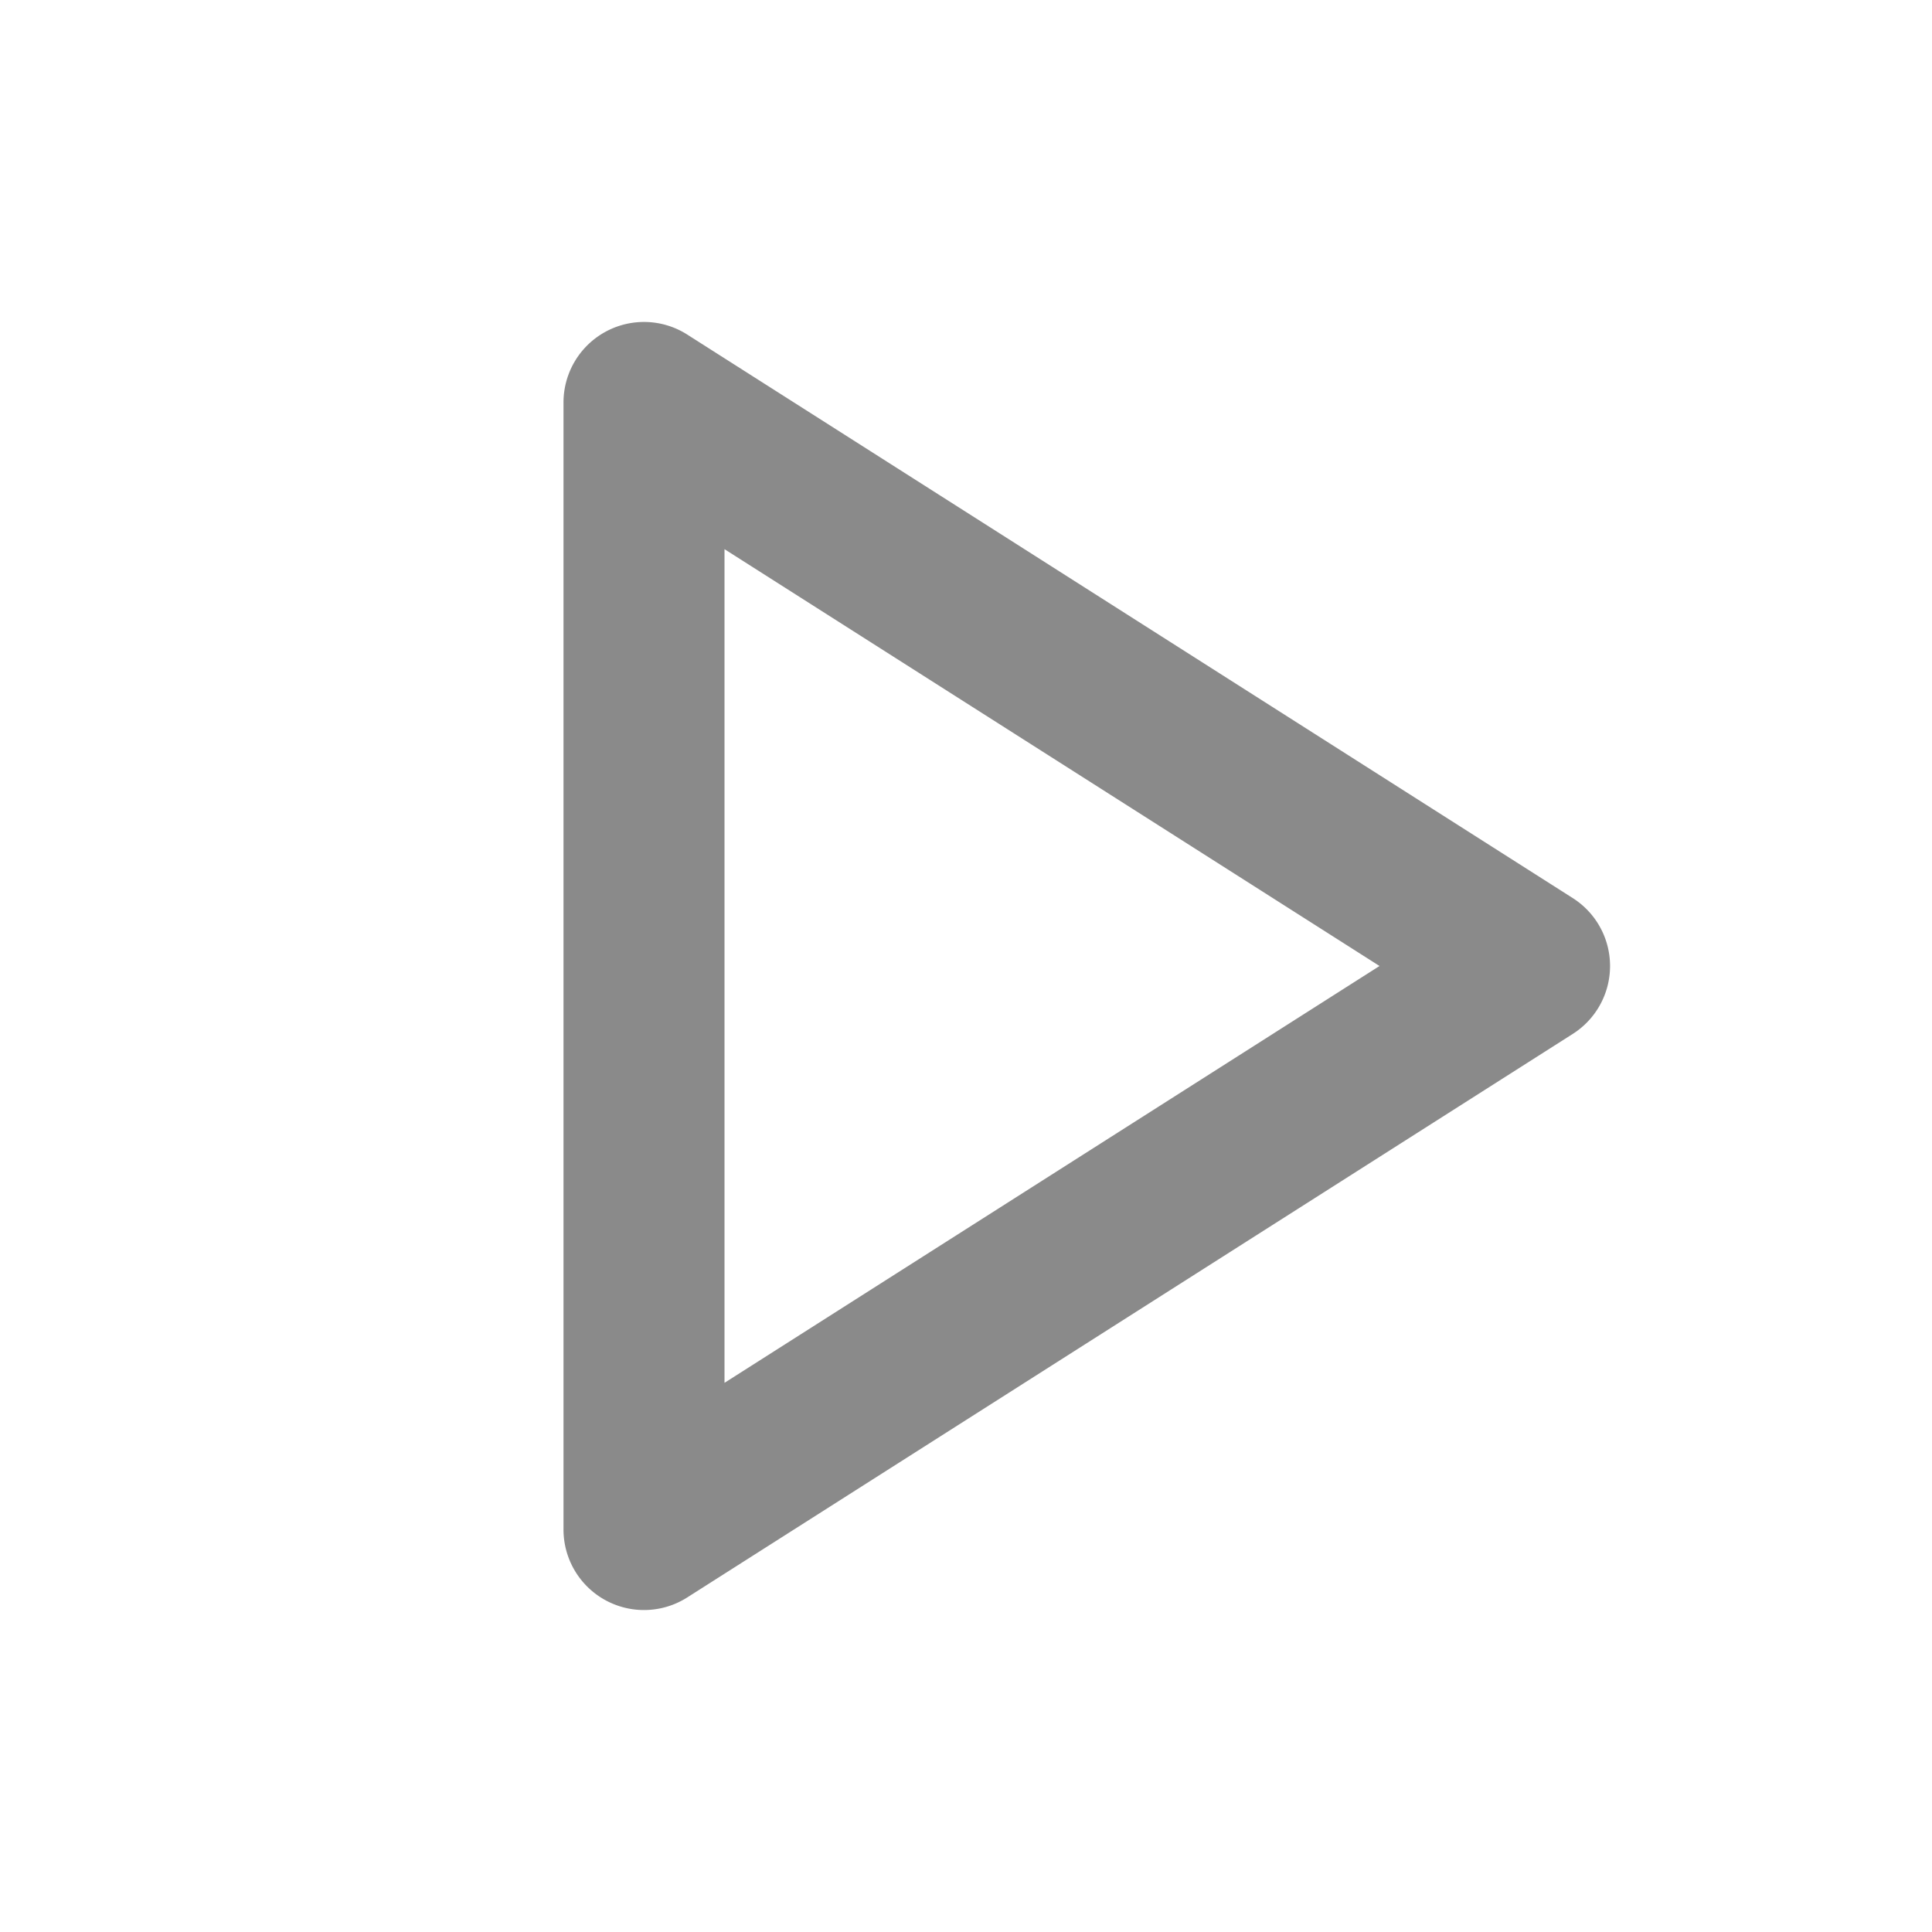 <?xml version="1.0" standalone="no"?><!DOCTYPE svg PUBLIC "-//W3C//DTD SVG 1.1//EN" "http://www.w3.org/Graphics/SVG/1.1/DTD/svg11.dtd"><svg t="1677474537962" class="icon" viewBox="0 0 1024 1024" version="1.1" xmlns="http://www.w3.org/2000/svg" p-id="1455" xmlns:xlink="http://www.w3.org/1999/xlink" width="200" height="200"><path d="M384 291.072v441.856L731.179 512 384 291.072z m-19.755-113.749l469.333 298.667a42.667 42.667 0 0 1 0 72.021l-469.333 298.667A42.667 42.667 0 0 1 298.667 810.667V213.333a42.667 42.667 0 0 1 65.579-36.011z" fill="#8a8a8a" p-id="1456"></path></svg>
